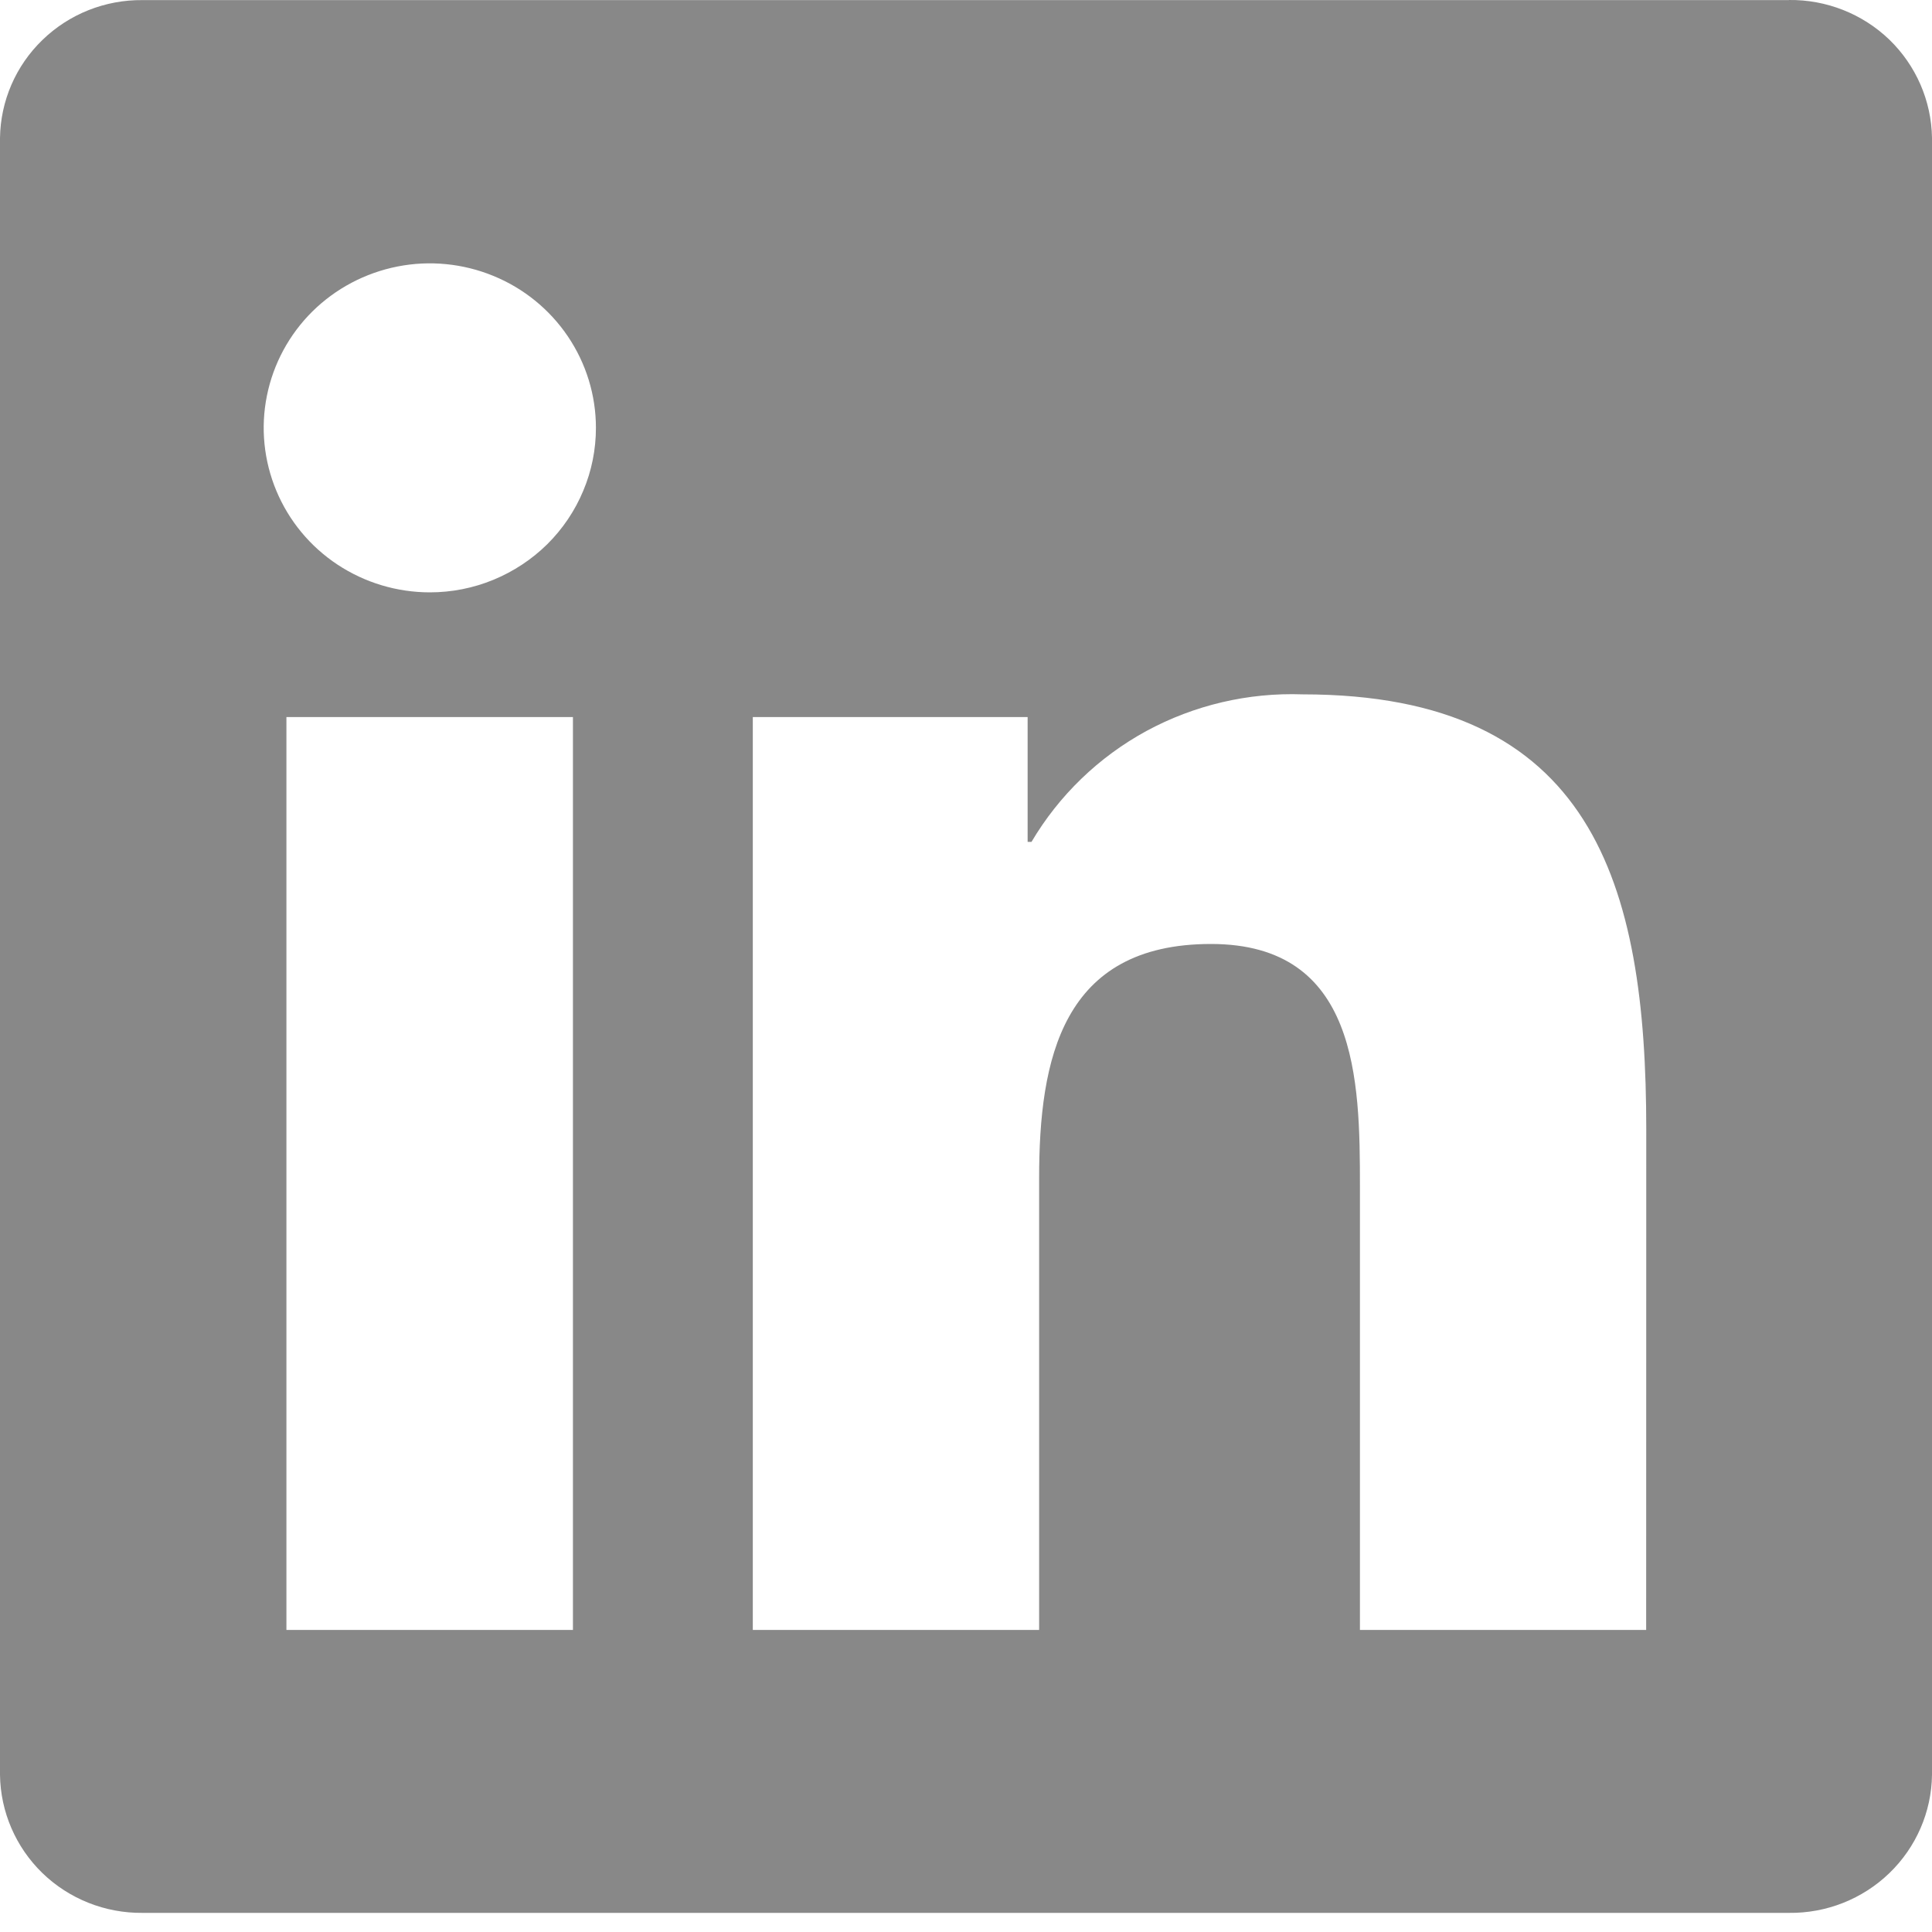 <svg width="20" height="20" viewBox="0 0 20 20" fill="none" xmlns="http://www.w3.org/2000/svg">
<path d="M17.041 16.873H14.078V12.278C14.078 11.182 14.058 9.772 12.536 9.772C10.993 9.772 10.757 10.965 10.757 12.198V16.873H7.793V7.423H10.638V8.715H10.678C10.963 8.233 11.374 7.836 11.868 7.567C12.363 7.299 12.921 7.168 13.485 7.188C16.488 7.188 17.042 9.144 17.042 11.689L17.041 16.873ZM4.45 6.132C4.11 6.132 3.777 6.032 3.494 5.845C3.211 5.658 2.991 5.392 2.861 5.081C2.731 4.77 2.696 4.427 2.763 4.097C2.829 3.767 2.993 3.463 3.233 3.225C3.474 2.987 3.78 2.825 4.114 2.759C4.447 2.693 4.793 2.727 5.107 2.856C5.421 2.984 5.69 3.203 5.879 3.483C6.068 3.763 6.169 4.092 6.169 4.429C6.169 4.652 6.125 4.874 6.038 5.08C5.952 5.287 5.825 5.475 5.666 5.633C5.506 5.791 5.316 5.916 5.108 6.002C4.899 6.088 4.676 6.132 4.45 6.132ZM5.931 16.873H2.965V7.423H5.931V16.873ZM18.518 0.001H1.476C1.089 -0.003 0.716 0.145 0.44 0.413C0.163 0.68 0.005 1.046 0 1.429V18.373C0.005 18.756 0.163 19.122 0.439 19.39C0.716 19.658 1.089 19.806 1.476 19.802H18.518C18.906 19.807 19.28 19.659 19.558 19.391C19.836 19.123 19.995 18.757 20 18.373V1.427C19.994 1.044 19.835 0.678 19.558 0.41C19.28 0.143 18.906 -0.005 18.518 0" fill="#888888"/>
</svg>
